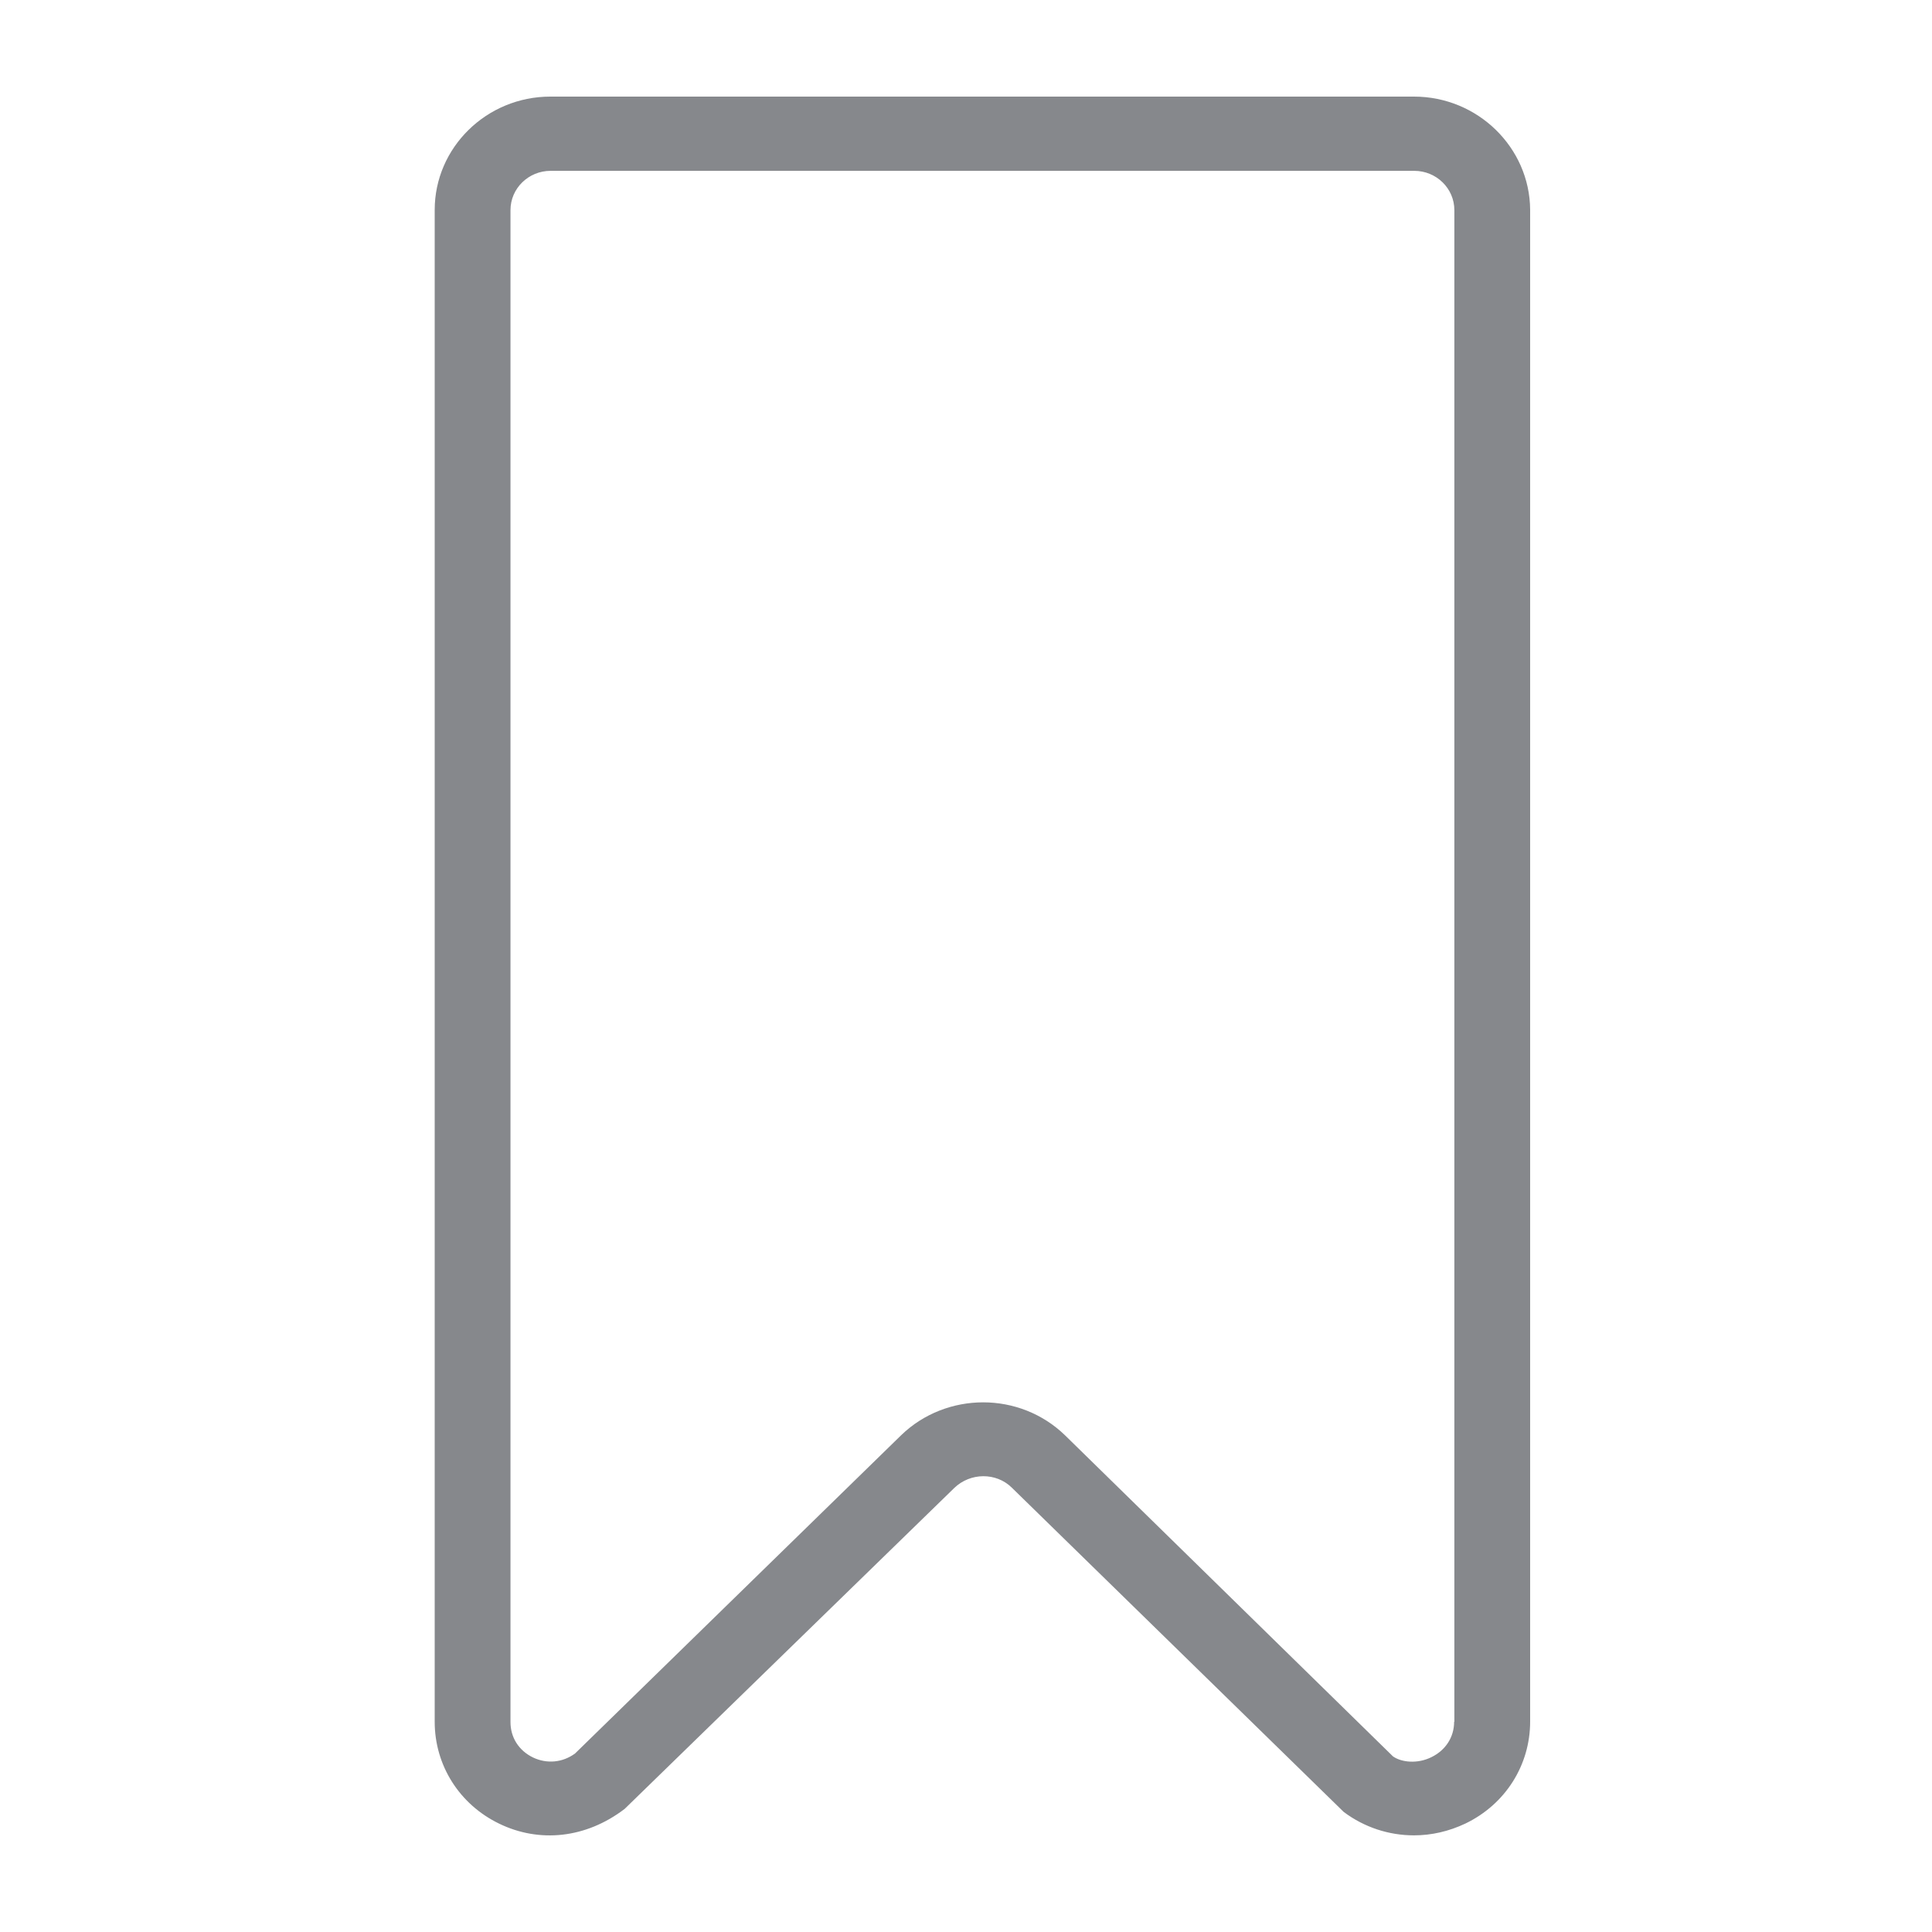 <svg width="40" height="40" viewBox="0 0 40 40" fill="none" xmlns="http://www.w3.org/2000/svg">
<path fill-rule="evenodd" clip-rule="evenodd" d="M30.106 35.648C30.106 35.965 29.93 36.237 29.636 36.38C29.347 36.524 29.017 36.488 28.841 36.365L22.049 29.715C21.584 29.265 20.975 29.034 20.355 29.034C19.746 29.034 19.127 29.259 18.657 29.715L11.906 36.304C11.648 36.493 11.323 36.524 11.034 36.386C10.739 36.242 10.569 35.971 10.569 35.653V4.351C10.569 3.901 10.941 3.537 11.4 3.537H29.28C29.739 3.537 30.111 3.901 30.111 4.351V35.648H30.106ZM29.275 2H11.395C10.074 2 9 3.055 9 4.346V35.648C9 36.55 9.511 37.359 10.337 37.758C11.163 38.158 12.128 38.066 12.933 37.451L19.757 30.807C20.092 30.484 20.624 30.484 20.944 30.796L27.819 37.513C28.247 37.835 28.759 37.999 29.275 37.999C29.636 37.999 29.997 37.917 30.343 37.753C31.169 37.354 31.68 36.544 31.68 35.643V4.341C31.67 3.055 30.596 2 29.275 2V2Z" fill="#86888C"/>
</svg>
